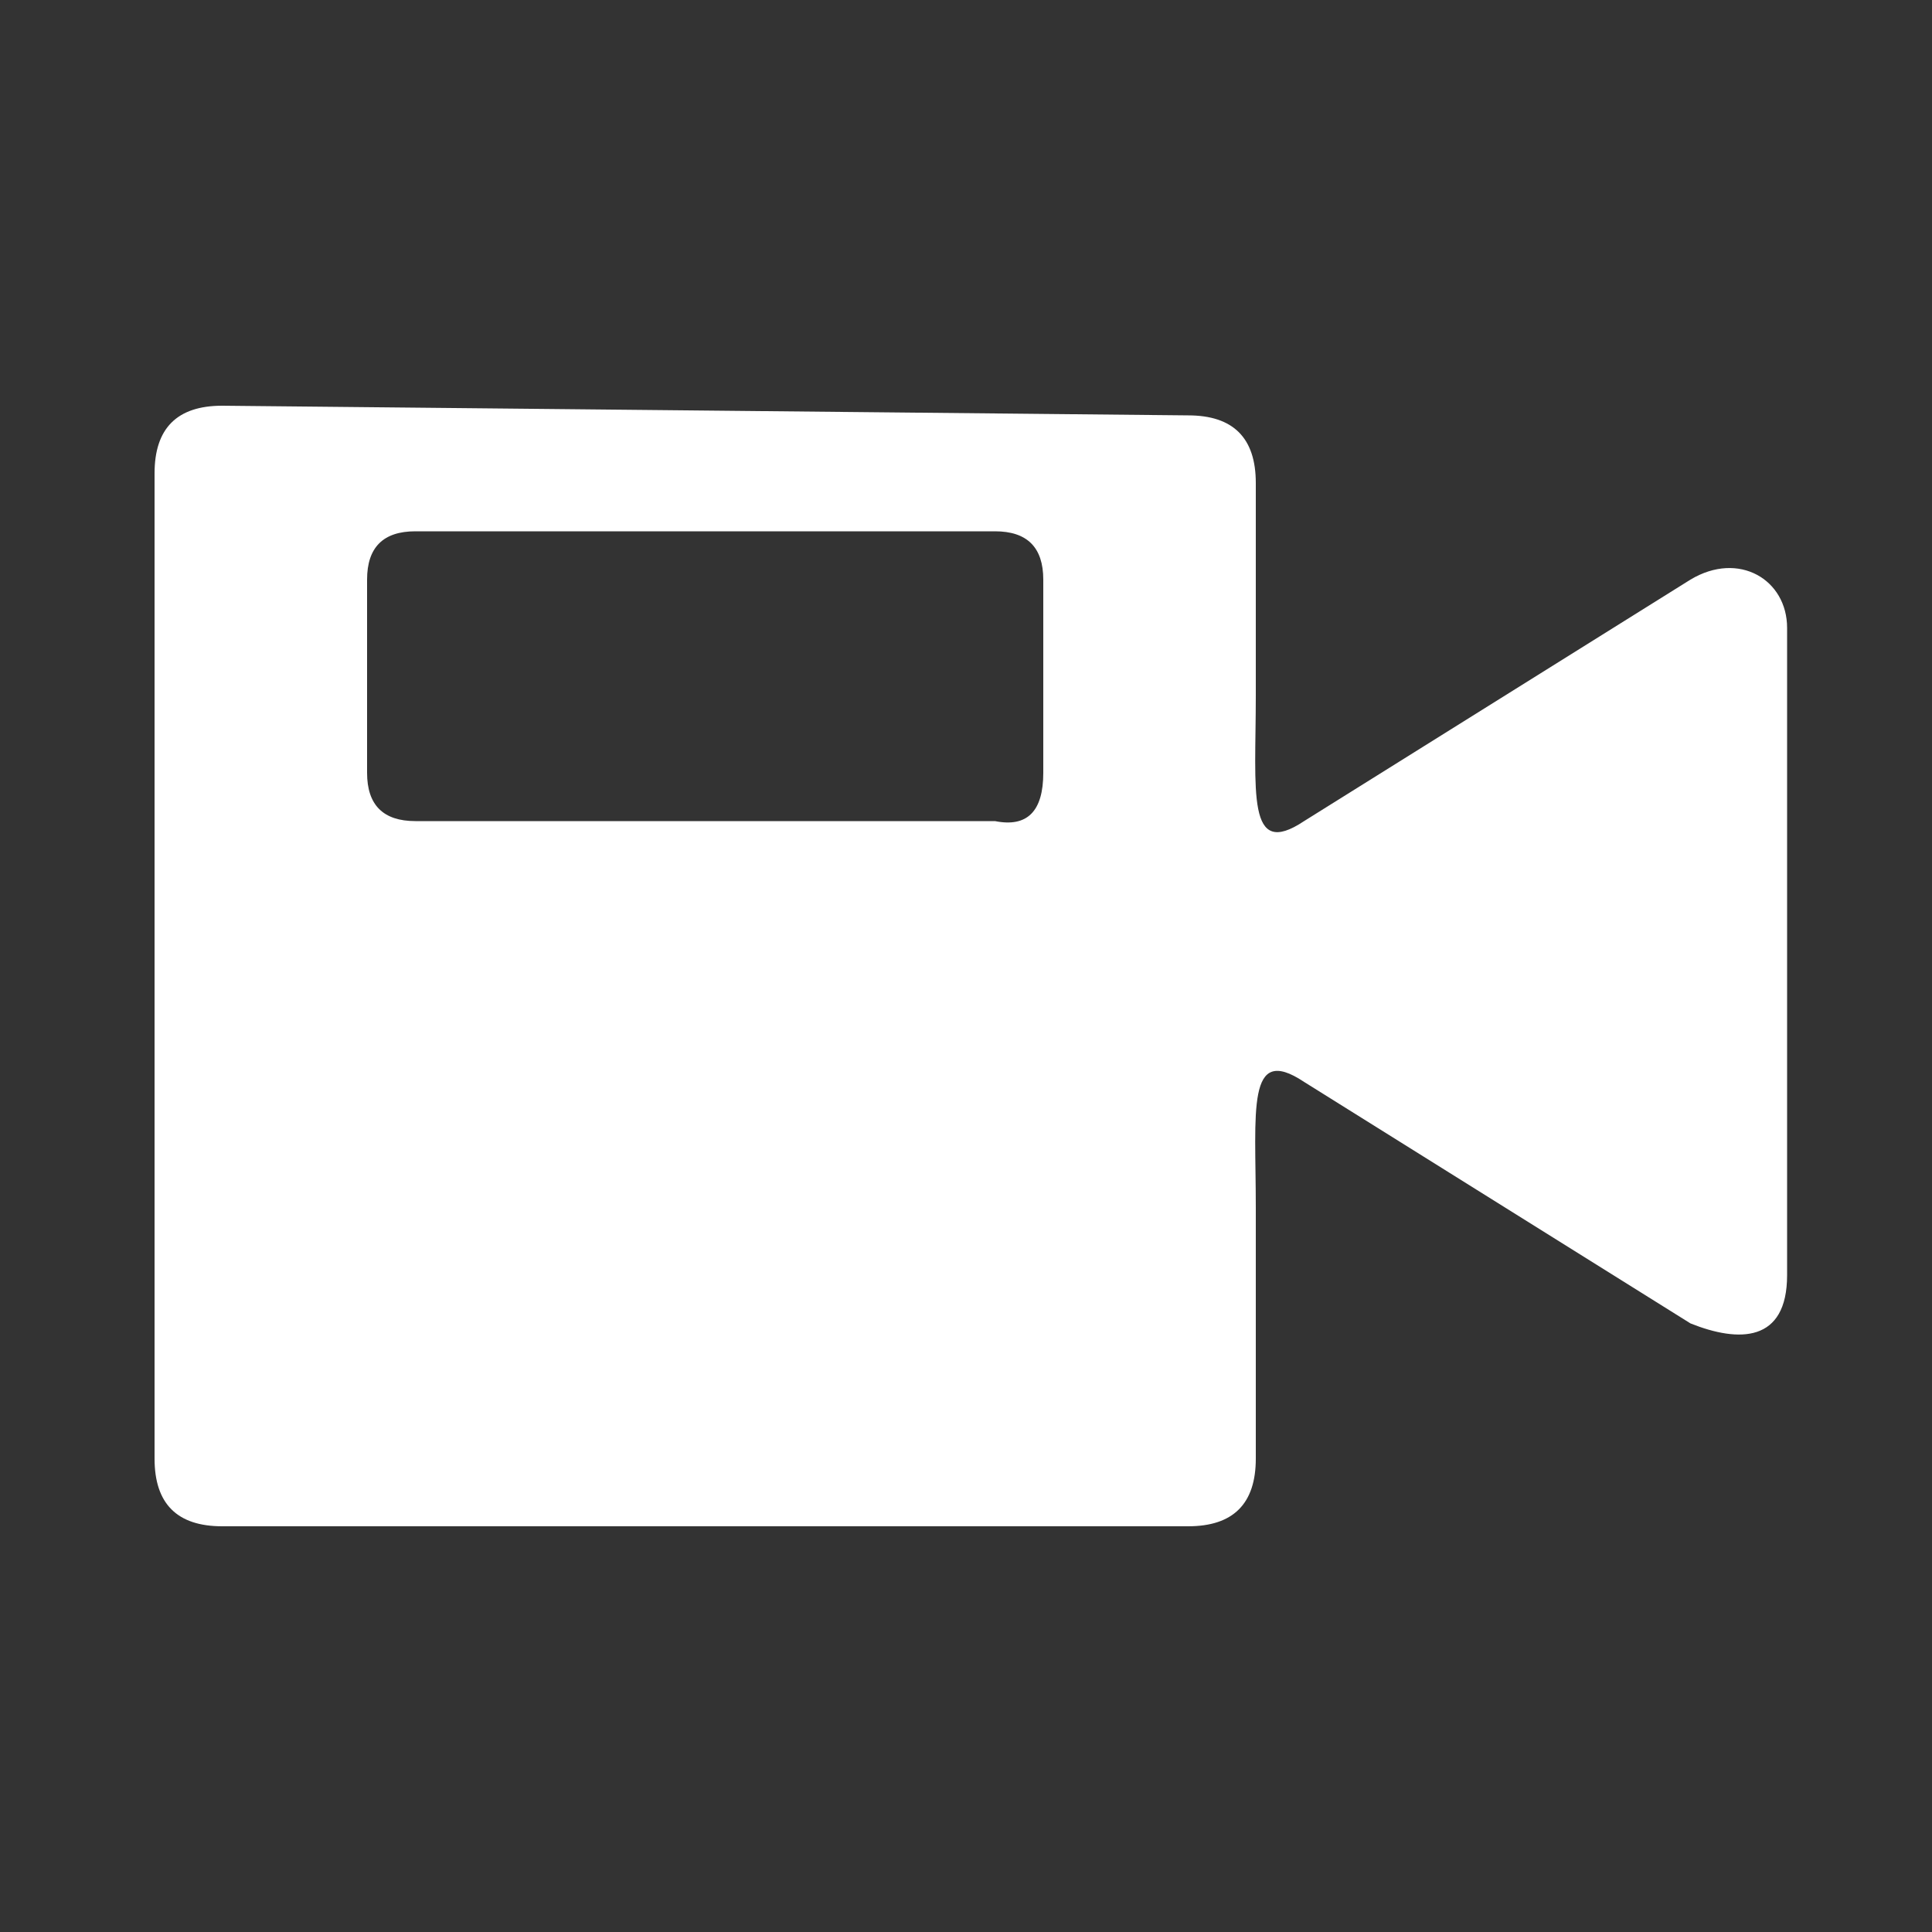 <svg
  xmlns="http://www.w3.org/2000/svg"
  width="200"
  height="200"
  viewBox="0 0 200 200"
  fill="#ffffff"
  stroke="none"
>
  <rect x="0" y="0" width="200" height="200" fill="#333333" stroke="none"/>
  <path
    d="M123 43q7 0 7 7V72c0 10-1 17 5 13l40-25c5-3 10 0 10 5V132c0 7-5 7-10 5l-40-25c-6-4-5 3-5 13V151q0 7-7 7H23q-7 0-7-7V49q0-7 7-7ZM43 55q-5 0-5 5V80q0 5 5 5H103q5 1 5-5V60q0-5-5-5Z"
  />
</svg>
